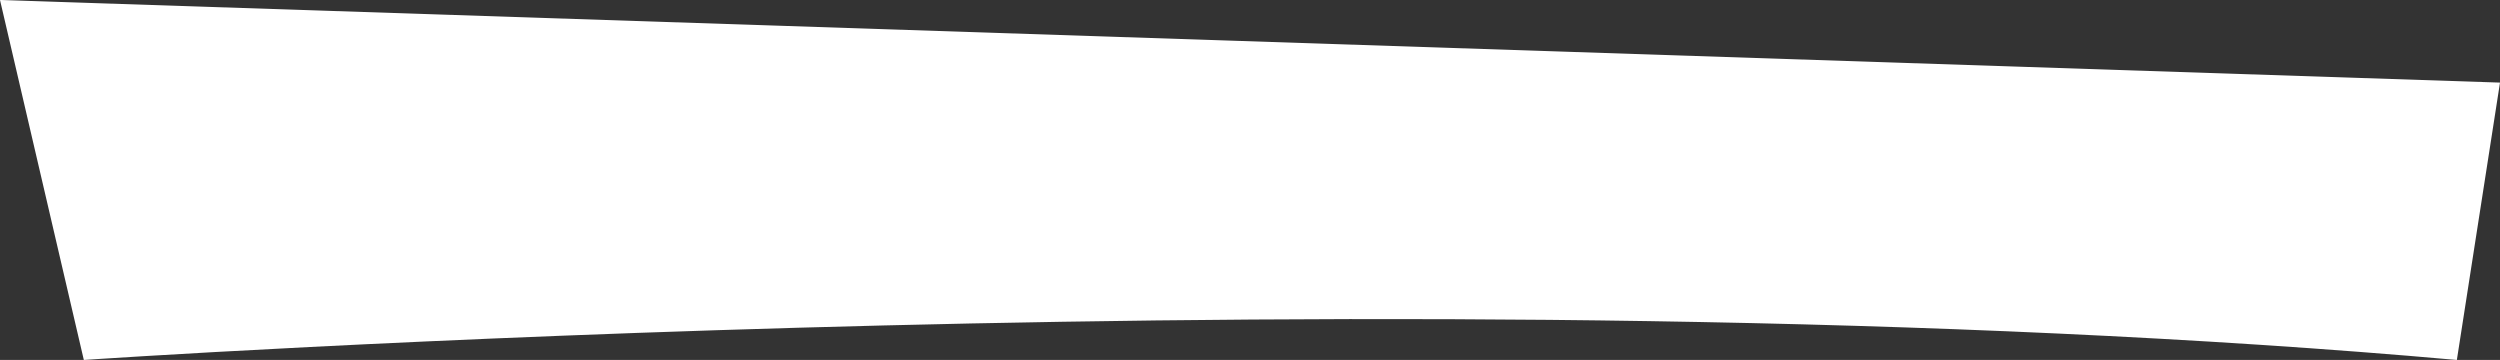 <svg 
 xmlns="http://www.w3.org/2000/svg"
 xmlns:xlink="http://www.w3.org/1999/xlink"
 width="2028px" height="292px">
<rect width="100%" height="100%" fill="#333333" stroke="none"/>
<path fill-rule="evenodd"  fill="rgb(255, 255, 255)"
 d="M68.000,292.000 C68.000,292.000 1154.953,217.371 1993.000,292.000 L2028.000,67.000 L0.000,0.000 L68.000,292.000 Z"/>
</svg>